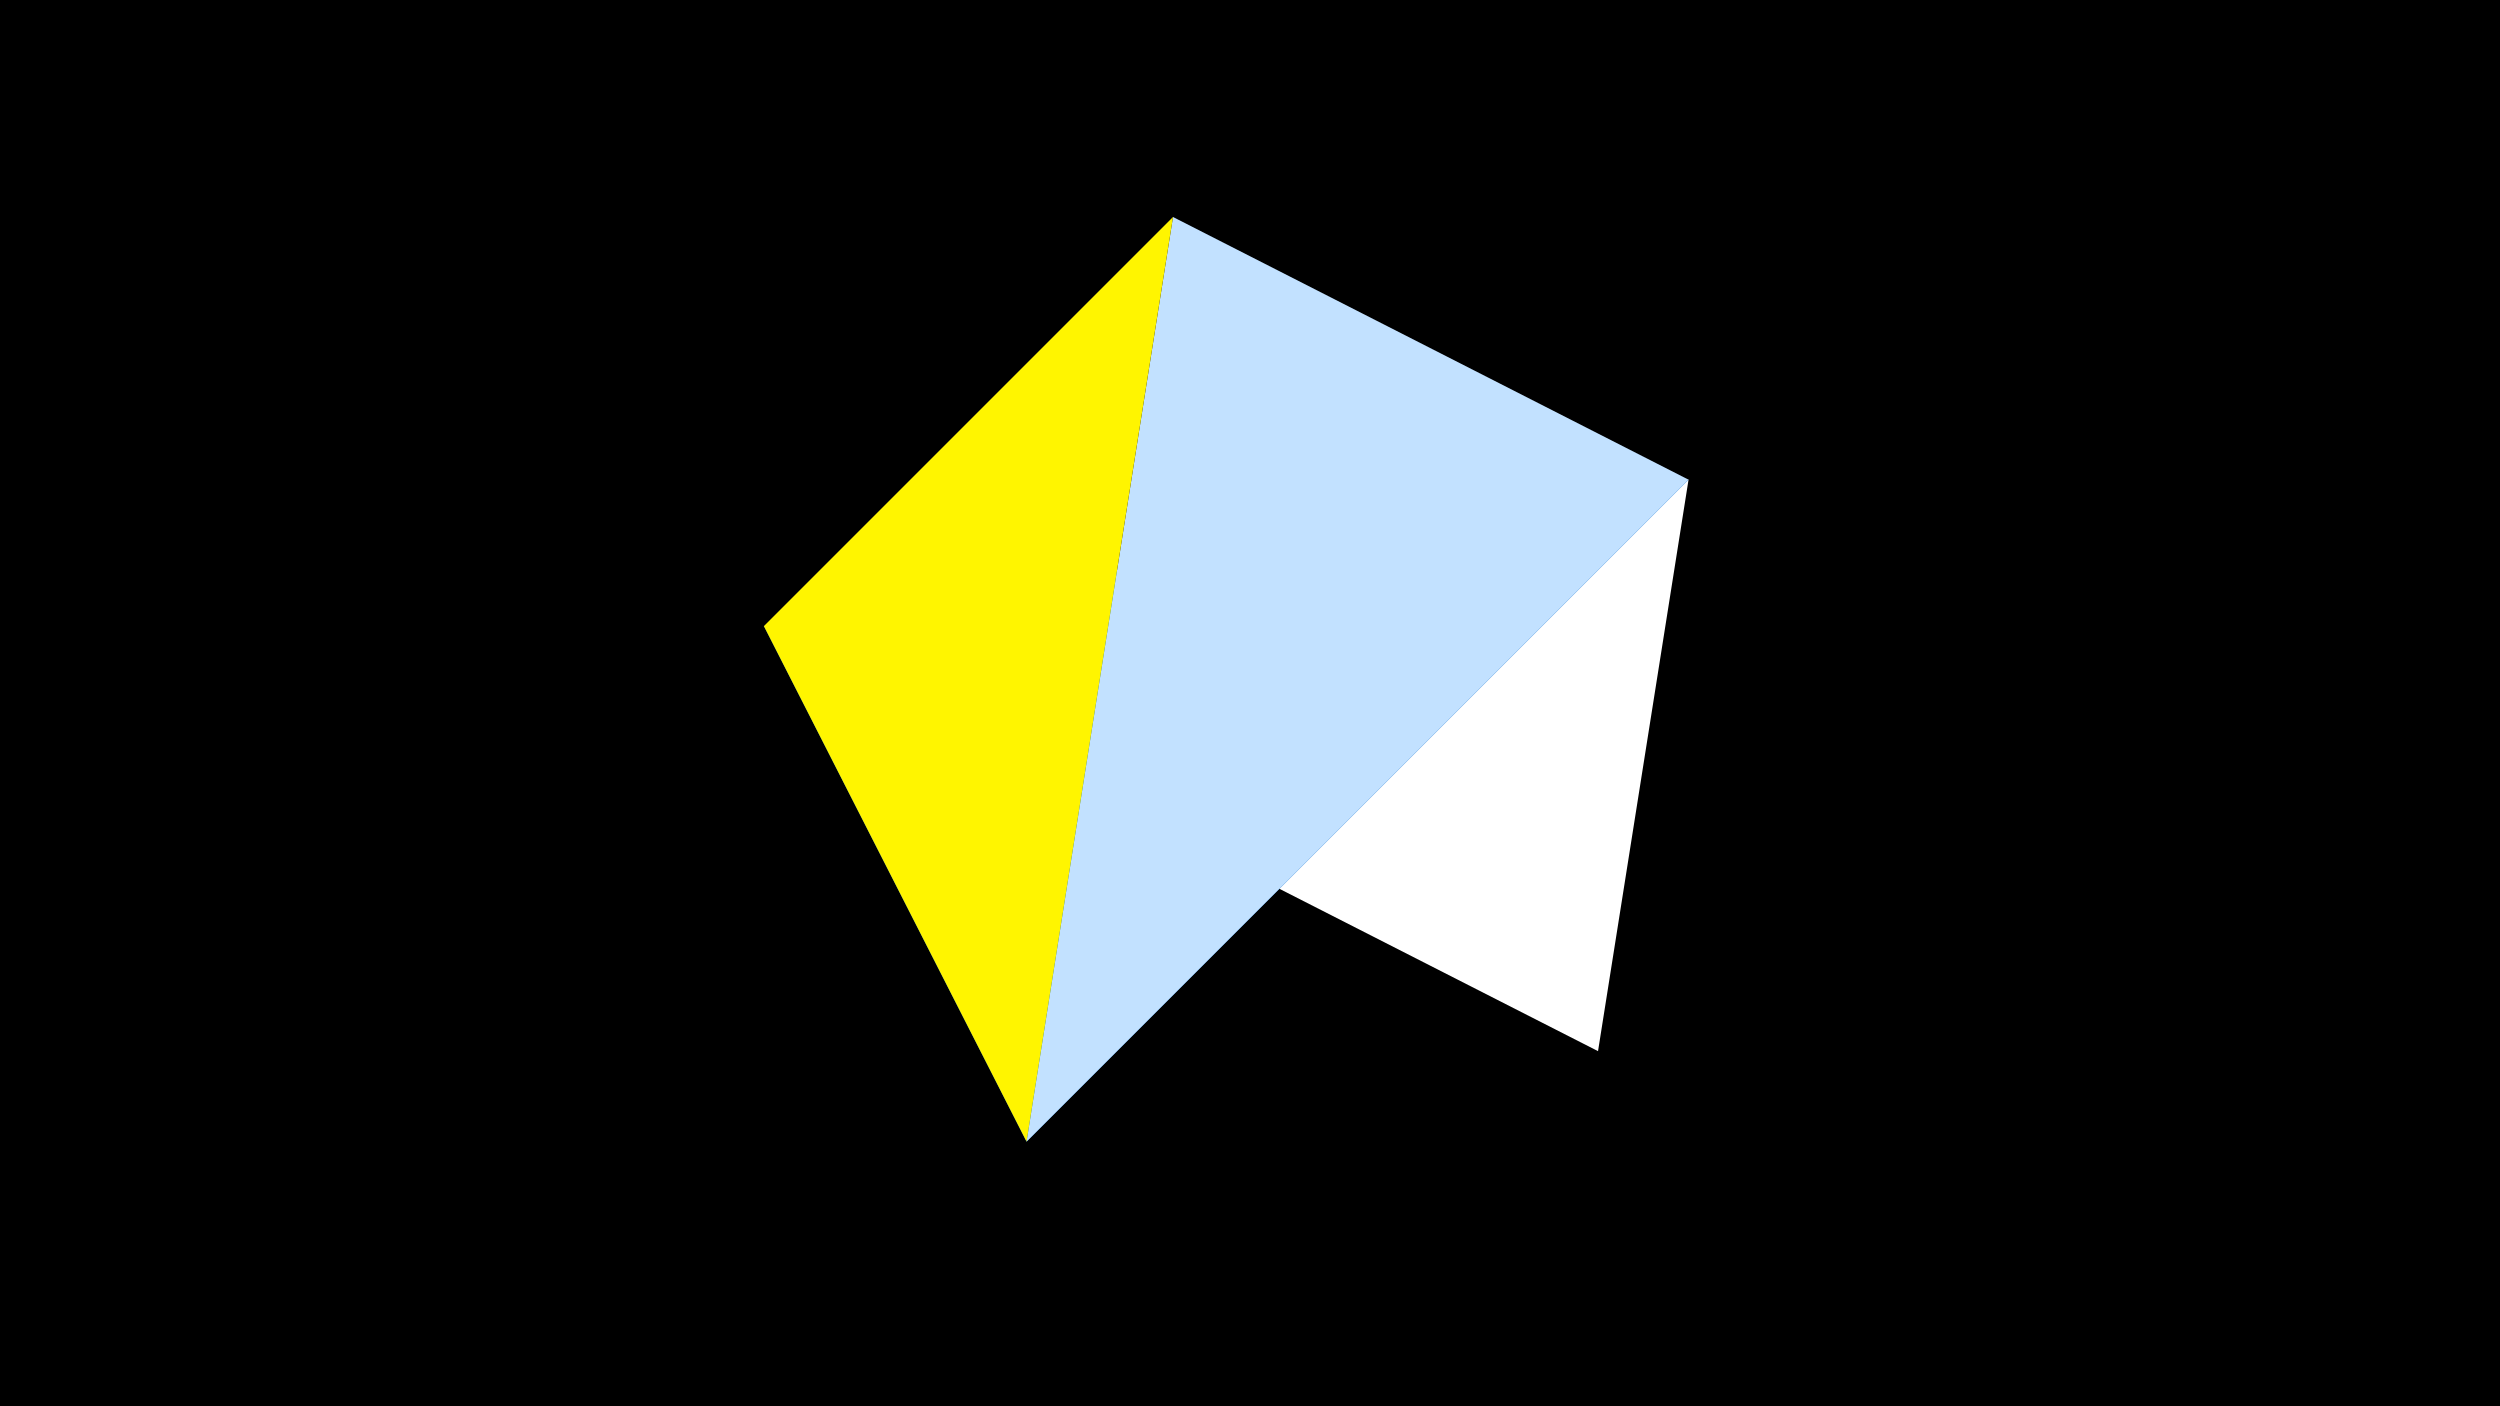 <svg width="1200" height="675" viewBox="-500 -500 1200 675" xmlns="http://www.w3.org/2000/svg"><title>juwel 19206</title><path d="M-500-500h1200v675h-1200z" fill="#000"/><path d="M310.5,-269.755L-133.341,-199.458 267.054,4.554 Z" fill="#fff"/><path d="M-7.255,48L310.5,-269.755 -133.341,-199.458 Z" fill="#005bbb"/><path d="M310.5,-269.755L63.042,-395.841 -7.255,48 Z" fill="#c2e1ff"/><path d="M-7.255,48L-133.341,-199.458 63.042,-395.841 Z" fill="#fff500"/></svg>